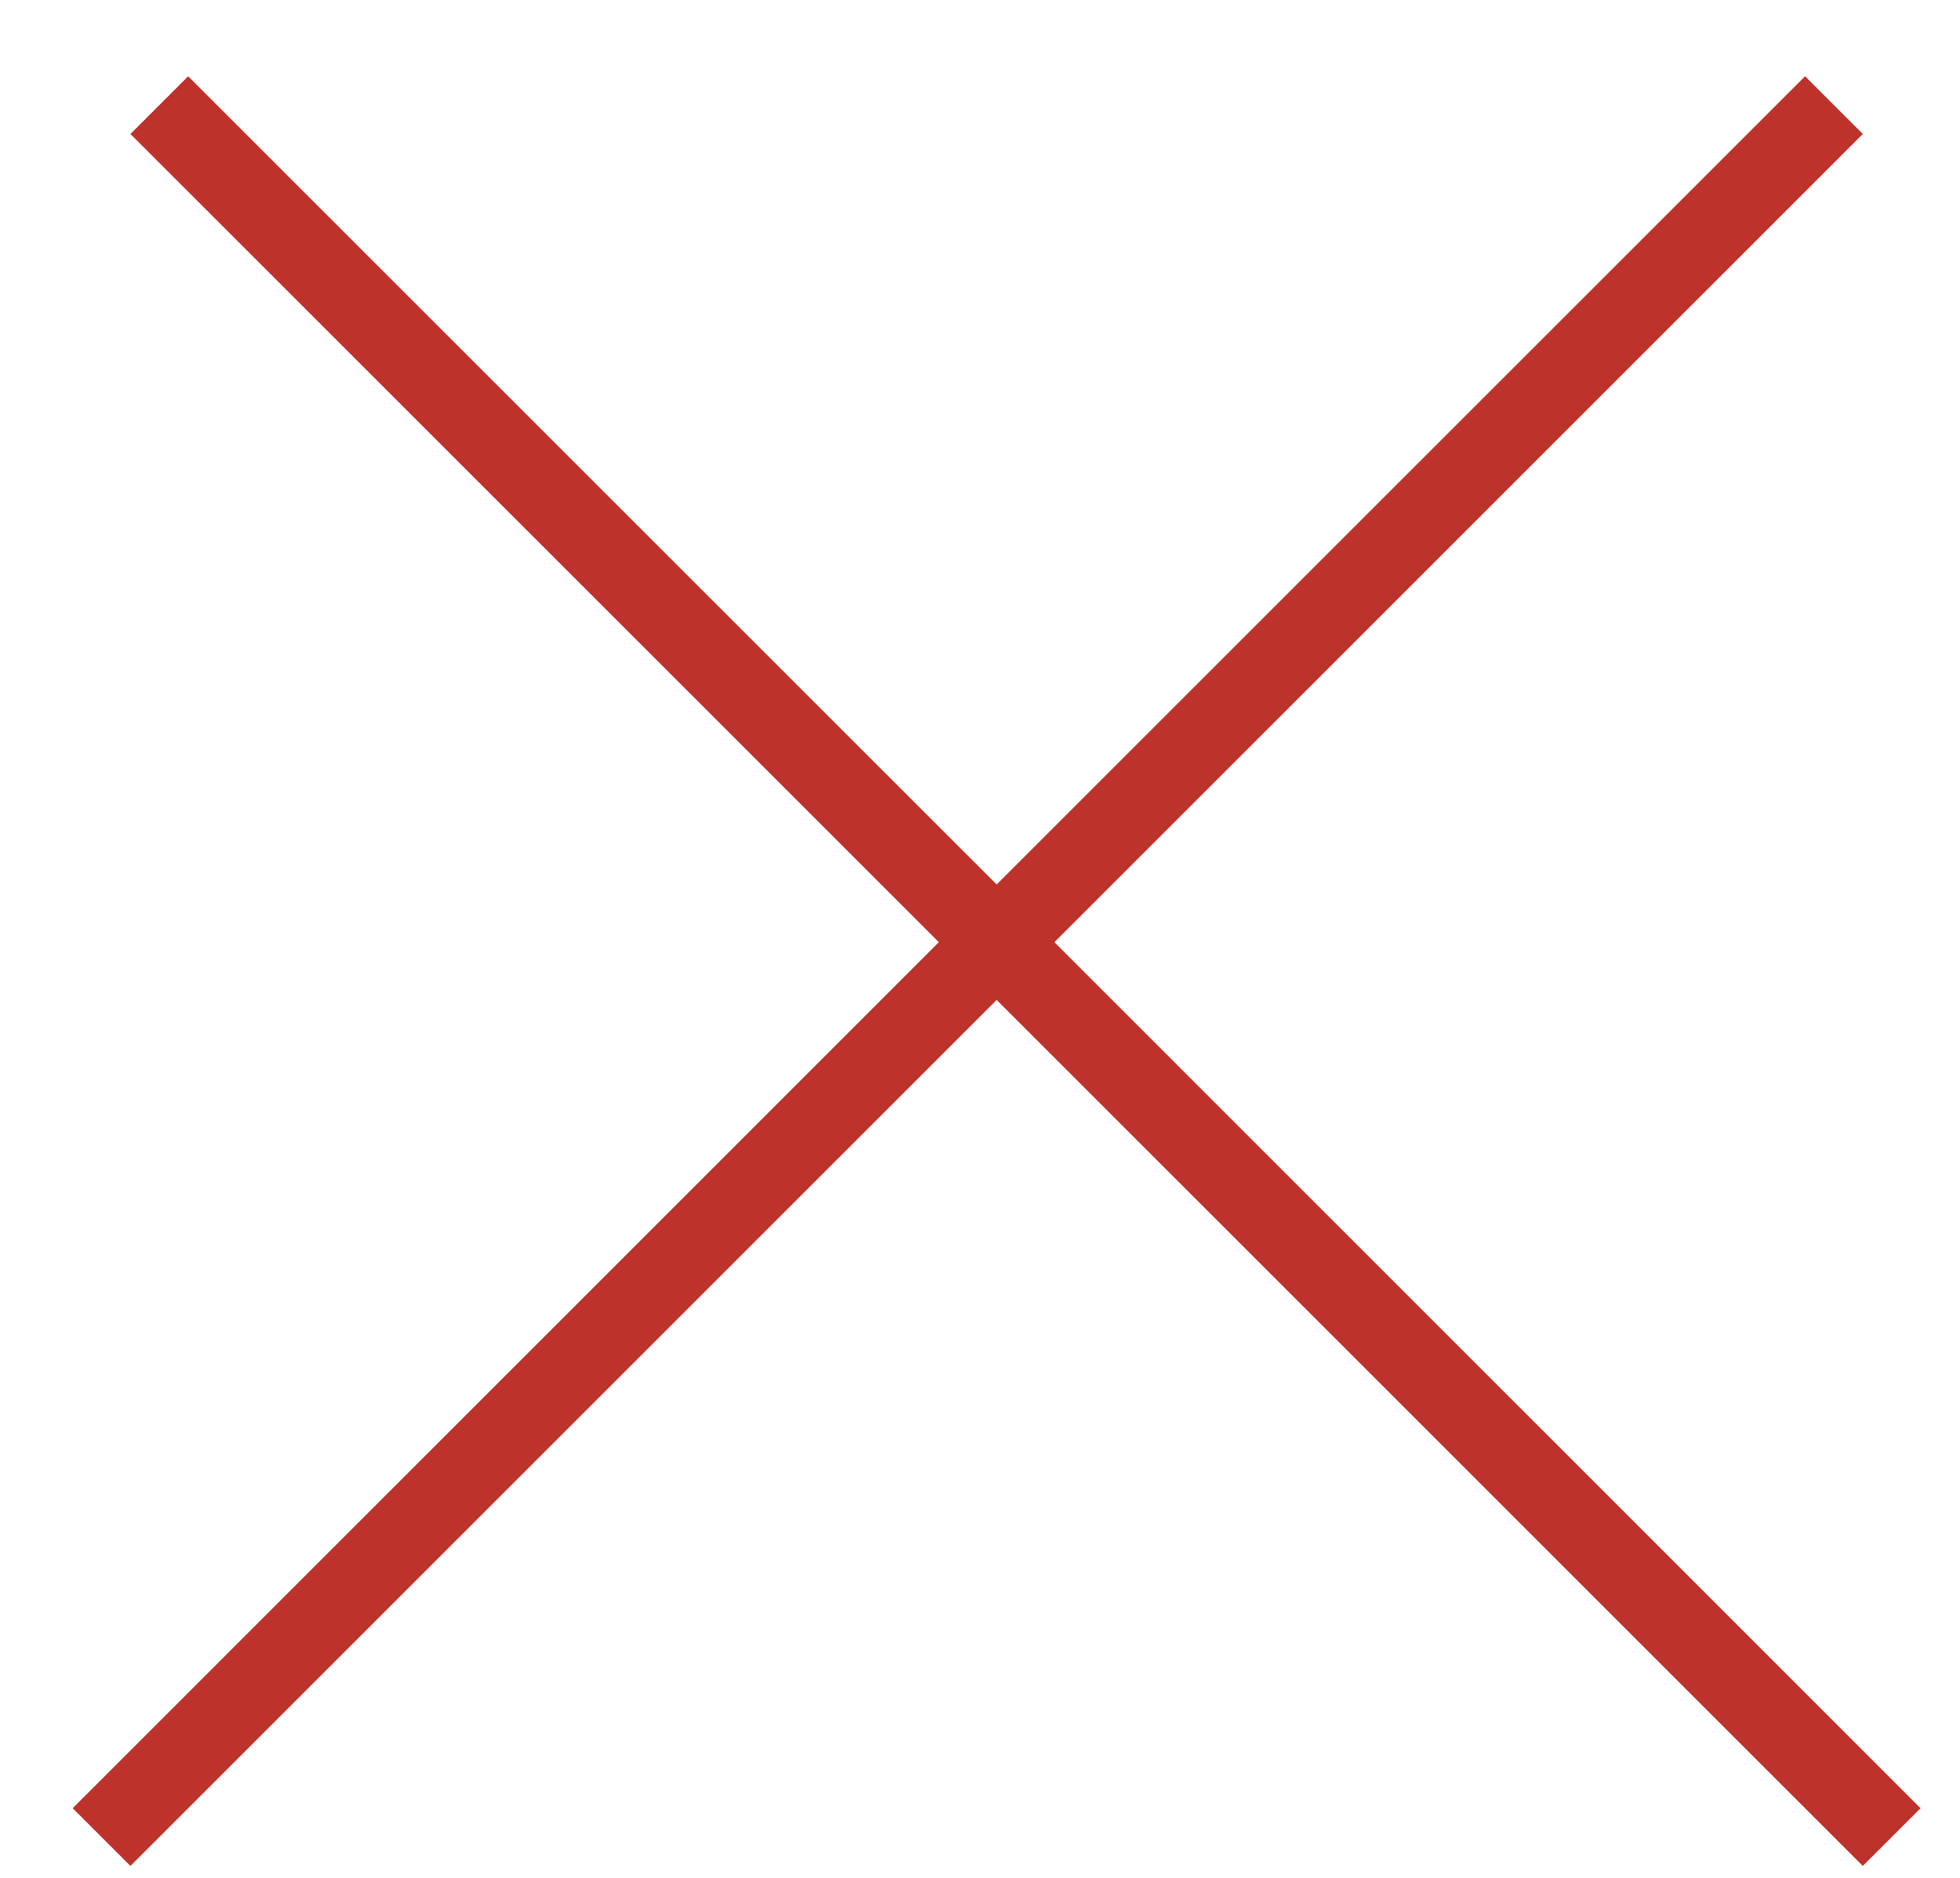 <svg width="24" height="23" viewBox="0 0 24 23" fill="none" xmlns="http://www.w3.org/2000/svg">
<path fill-rule="evenodd" clip-rule="evenodd" d="M12.911 11.54L23.517 22.147L22.81 22.854L12.204 12.247L1.597 22.854L0.89 22.147L11.496 11.54L1.597 1.641L2.304 0.934L12.204 10.833L22.103 0.934L22.81 1.641L12.911 11.54Z" fill="#BD322B"/>
</svg>
